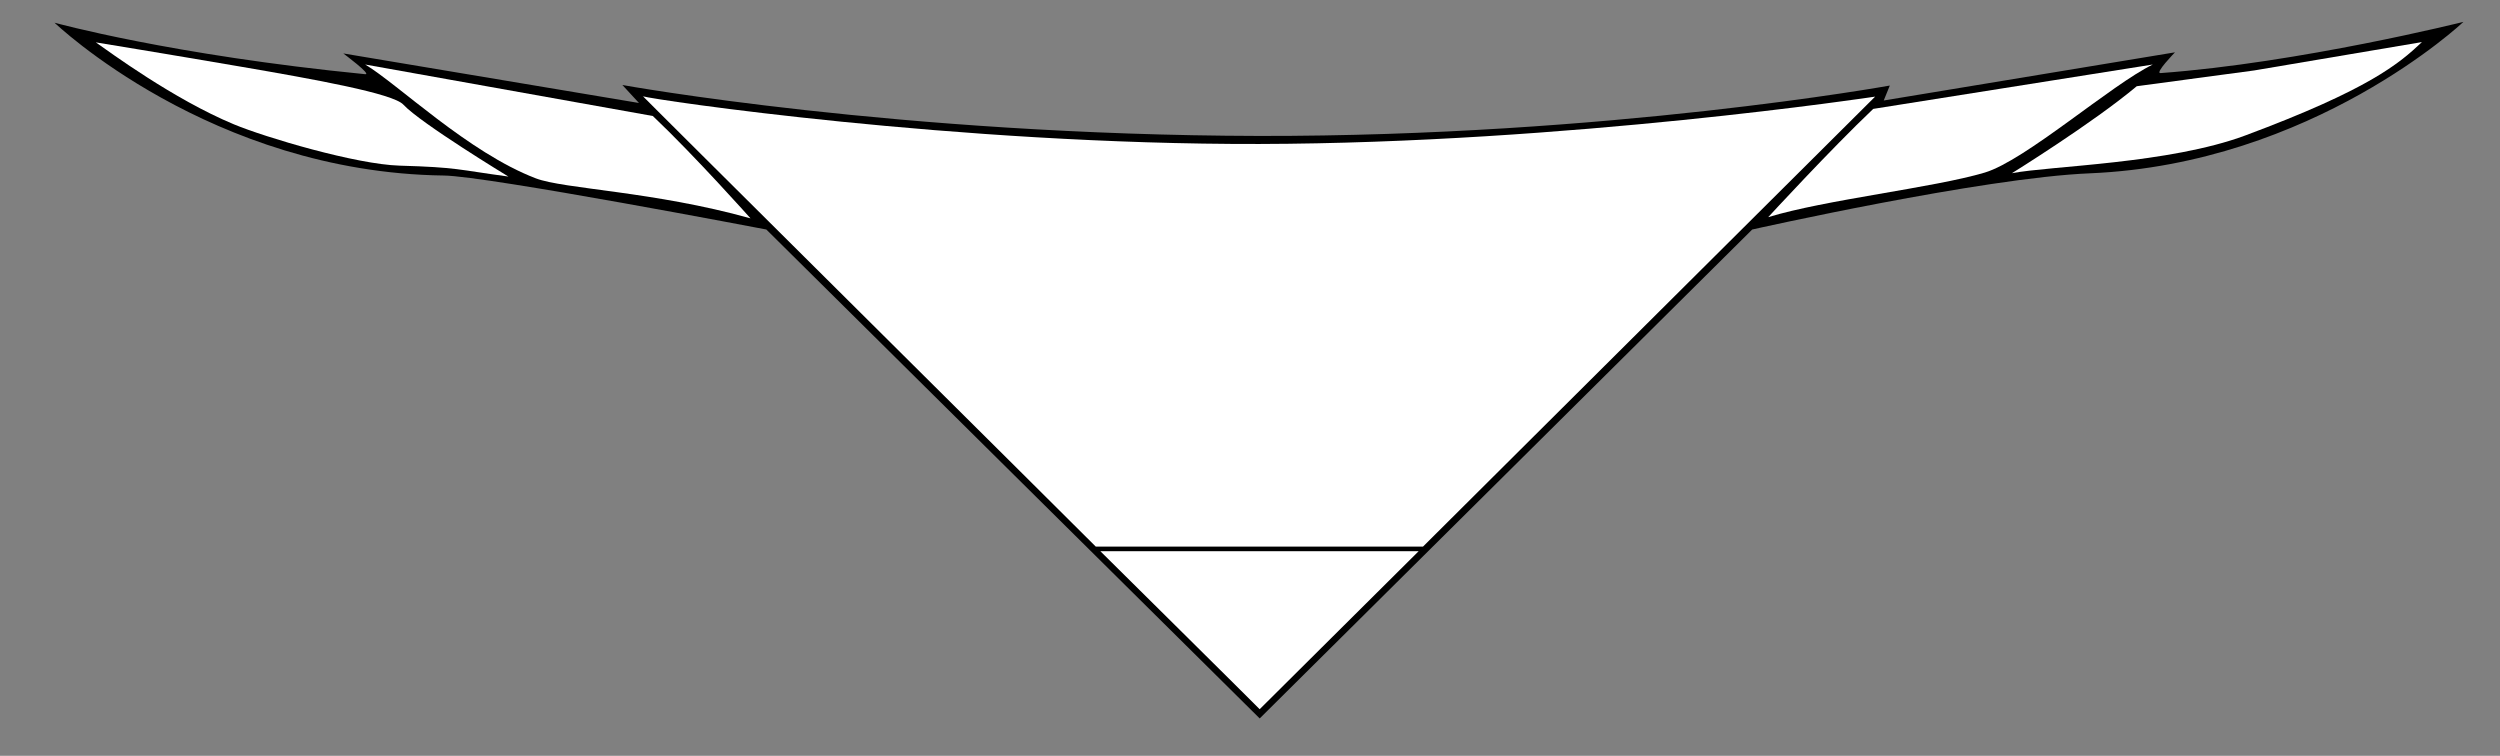 <?xml version="1.0" encoding="UTF-8" standalone="no"?>
<!-- Generator: Adobe Illustrator 18.0.0, SVG Export Plug-In . SVG Version: 6.00 Build 0)  -->

<svg
   xmlns:dc="http://purl.org/dc/elements/1.1/"
   xmlns:cc="http://creativecommons.org/ns#"
   xmlns:rdf="http://www.w3.org/1999/02/22-rdf-syntax-ns#"
   xmlns:svg="http://www.w3.org/2000/svg"
   xmlns="http://www.w3.org/2000/svg"
   xmlns:sodipodi="http://sodipodi.sourceforge.net/DTD/sodipodi-0.dtd"
   xmlns:inkscape="http://www.inkscape.org/namespaces/inkscape"
   version="1.1"
   id="svg2"
   sodipodi:docname="halstuch_geviertelt_ohne_dekor.svg"
   inkscape:version="0.92.1 r"
   x="0px"
   y="0px"
   viewBox="0 0 903 273"
   enable-background="new 0 0 903 273"
   xml:space="preserve"><rect x="0" y="0" width="903" height="273" fill="#808080" stroke="none"/><defs
     id="defs48" /><path
     d="M124,19.3l106.8,17.9l-6-6.5c0,0,99.8,18.1,230,18.4C581,49.3,682.6,30.9,682.6,30.9l-2.2,5.4l105.2-17.4  c0,0-7.5,7.7-5.2,7.5c50.3-3.7,109.4-18.5,109.4-18.5s-54.3,51.3-134.9,54.7c-38.9,1.6-122,20.3-122,20.3L455,259.5L276.8,82.9  c0,0-100.8-19.3-116.5-19.5C76,62.3,19.7,8.2,19.7,8.2s42.2,11.7,112.2,18.6C134.5,27.1,124,19.3,124,19.3z"
     id="path2" /><sodipodi:namedview
     inkscape:pageopacity="0"
     inkscape:pageshadow="2"
     inkscape:window-width="1920"
     inkscape:window-height="1023"
     inkscape:window-x="1920"
     inkscape:window-y="0"
     inkscape:window-maximized="1"
     inkscape:current-layer="svg2"
     gridtolerance="10"
     showgrid="false"
     inkscape:zoom="1.4596313"
     borderopacity="1"
     bordercolor="#666666"
     objecttolerance="10"
     pagecolor="#ffffff"
     guidetolerance="10"
     inkscape:cx="335.32588"
     id="namedview4"
     inkscape:cy="134.08525"
     showguides="true"
     inkscape:guide-bbox="true"><sodipodi:guide
       position="454.909,135.308"
       orientation="1,0"
       id="guide52"
       inkscape:locked="false" /><sodipodi:guide
       position="194.746,126.924"
       orientation="0,1"
       id="guide13"
       inkscape:locked="false" /><sodipodi:guide
       position="362.363,75.573"
       orientation="0,1"
       id="guide15"
       inkscape:locked="false" /><sodipodi:guide
       position="395.789,89.985"
       orientation="1,0"
       id="guide17"
       inkscape:locked="false" /><sodipodi:guide
       position="513.993,85.746"
       orientation="1,0"
       id="guide19"
       inkscape:locked="false" /><sodipodi:guide
       position="405.111,73.906"
       orientation="0,1"
       id="guide21"
       inkscape:locked="false" /><sodipodi:guide
       position="397.446,76.946"
       orientation="1,0"
       id="guide23"
       inkscape:locked="false" /><sodipodi:guide
       position="512.415,77.417"
       orientation="1,0"
       id="guide25"
       inkscape:locked="false" /><sodipodi:guide
       position="454.995,19.054"
       orientation="1,0"
       id="guide48"
       inkscape:locked="false" /><sodipodi:guide
       position="454.995,16.833"
       orientation="0,1"
       id="guide50"
       inkscape:locked="false" /></sodipodi:namedview><path
     d="M 183.638,63.775 C 165.15,61.29 165.478,60.442 144.335,59.83 128.653,59.377 95.866,49.649 84.475,44.906 62.586,35.792 39.464,18.677 34.6,15.3 c 0,0 25.587,4.18 52.246,8.758 C 113.884,28.701 142.024,33.772 145.7,37.8 c 6.2,6.7 37.938,25.975 37.938,25.975 z"
     id="path11"
     inkscape:connector-curvature="0"
     style="fill:#ffffff"
     sodipodi:nodetypes="csscscc" /><path
     d="M 271.082,78.867 C 236.202,69.106 203.688,68.294 193.543,64.422 169.16,55.114 143.592,30.264 131.9,23.3 l 103.9,18.6 c 15.3,14.5 35.282,36.967 35.282,36.967 z"
     id="path19"
     inkscape:connector-curvature="0"
     style="fill:#ffffff"
     sodipodi:nodetypes="csccc" /><path
     d="m 726.708,62.561 c 13.896,-2.675 56.791,-3.383 84.327,-13.645 C 855.52,32.338 866.497,23.077 874.8,15.2 l -60.557,10.241 -42.444,5.703 c -16,13.4 -45.09,31.416 -45.09,31.416 z"
     id="path27"
     inkscape:connector-curvature="0"
     style="fill:#ffffff"
     sodipodi:nodetypes="cscccc" /><path
     d="M 638.675,78.439 C 659.105,72.153 698.554,67.808 716.88,62.338 731.565,57.955 762.643,30.548 777.6,23.3 L 676.612,39.331 c -15.3,14.5 -37.937,39.108 -37.937,39.108 z"
     id="path35"
     inkscape:connector-curvature="0"
     style="fill:#ffffff"
     sodipodi:nodetypes="csccc" /><path
     d="m 232.3,34.8 c 3.519,1.19 113.155,17.472 222.574,17.205 C 566.195,51.733 677.3,34.9 677.3,34.9 l -163.307,162.527 -118.204,0 c 0.1,0 -171.064,-169.924 -163.489,-162.627 z"
     id="path37"
     inkscape:connector-curvature="0"
     style="fill:#ffffff"
     sodipodi:nodetypes="cscccc" /><path
     d="m 397.446,199.094 114.969,0 -57.42,57.073 c 0.1,0 -57.549,-57.073 -57.549,-57.073 z"
     id="path37-6"
     inkscape:connector-curvature="0"
     style="fill:#ffffff"
     sodipodi:nodetypes="cccc" /></svg>